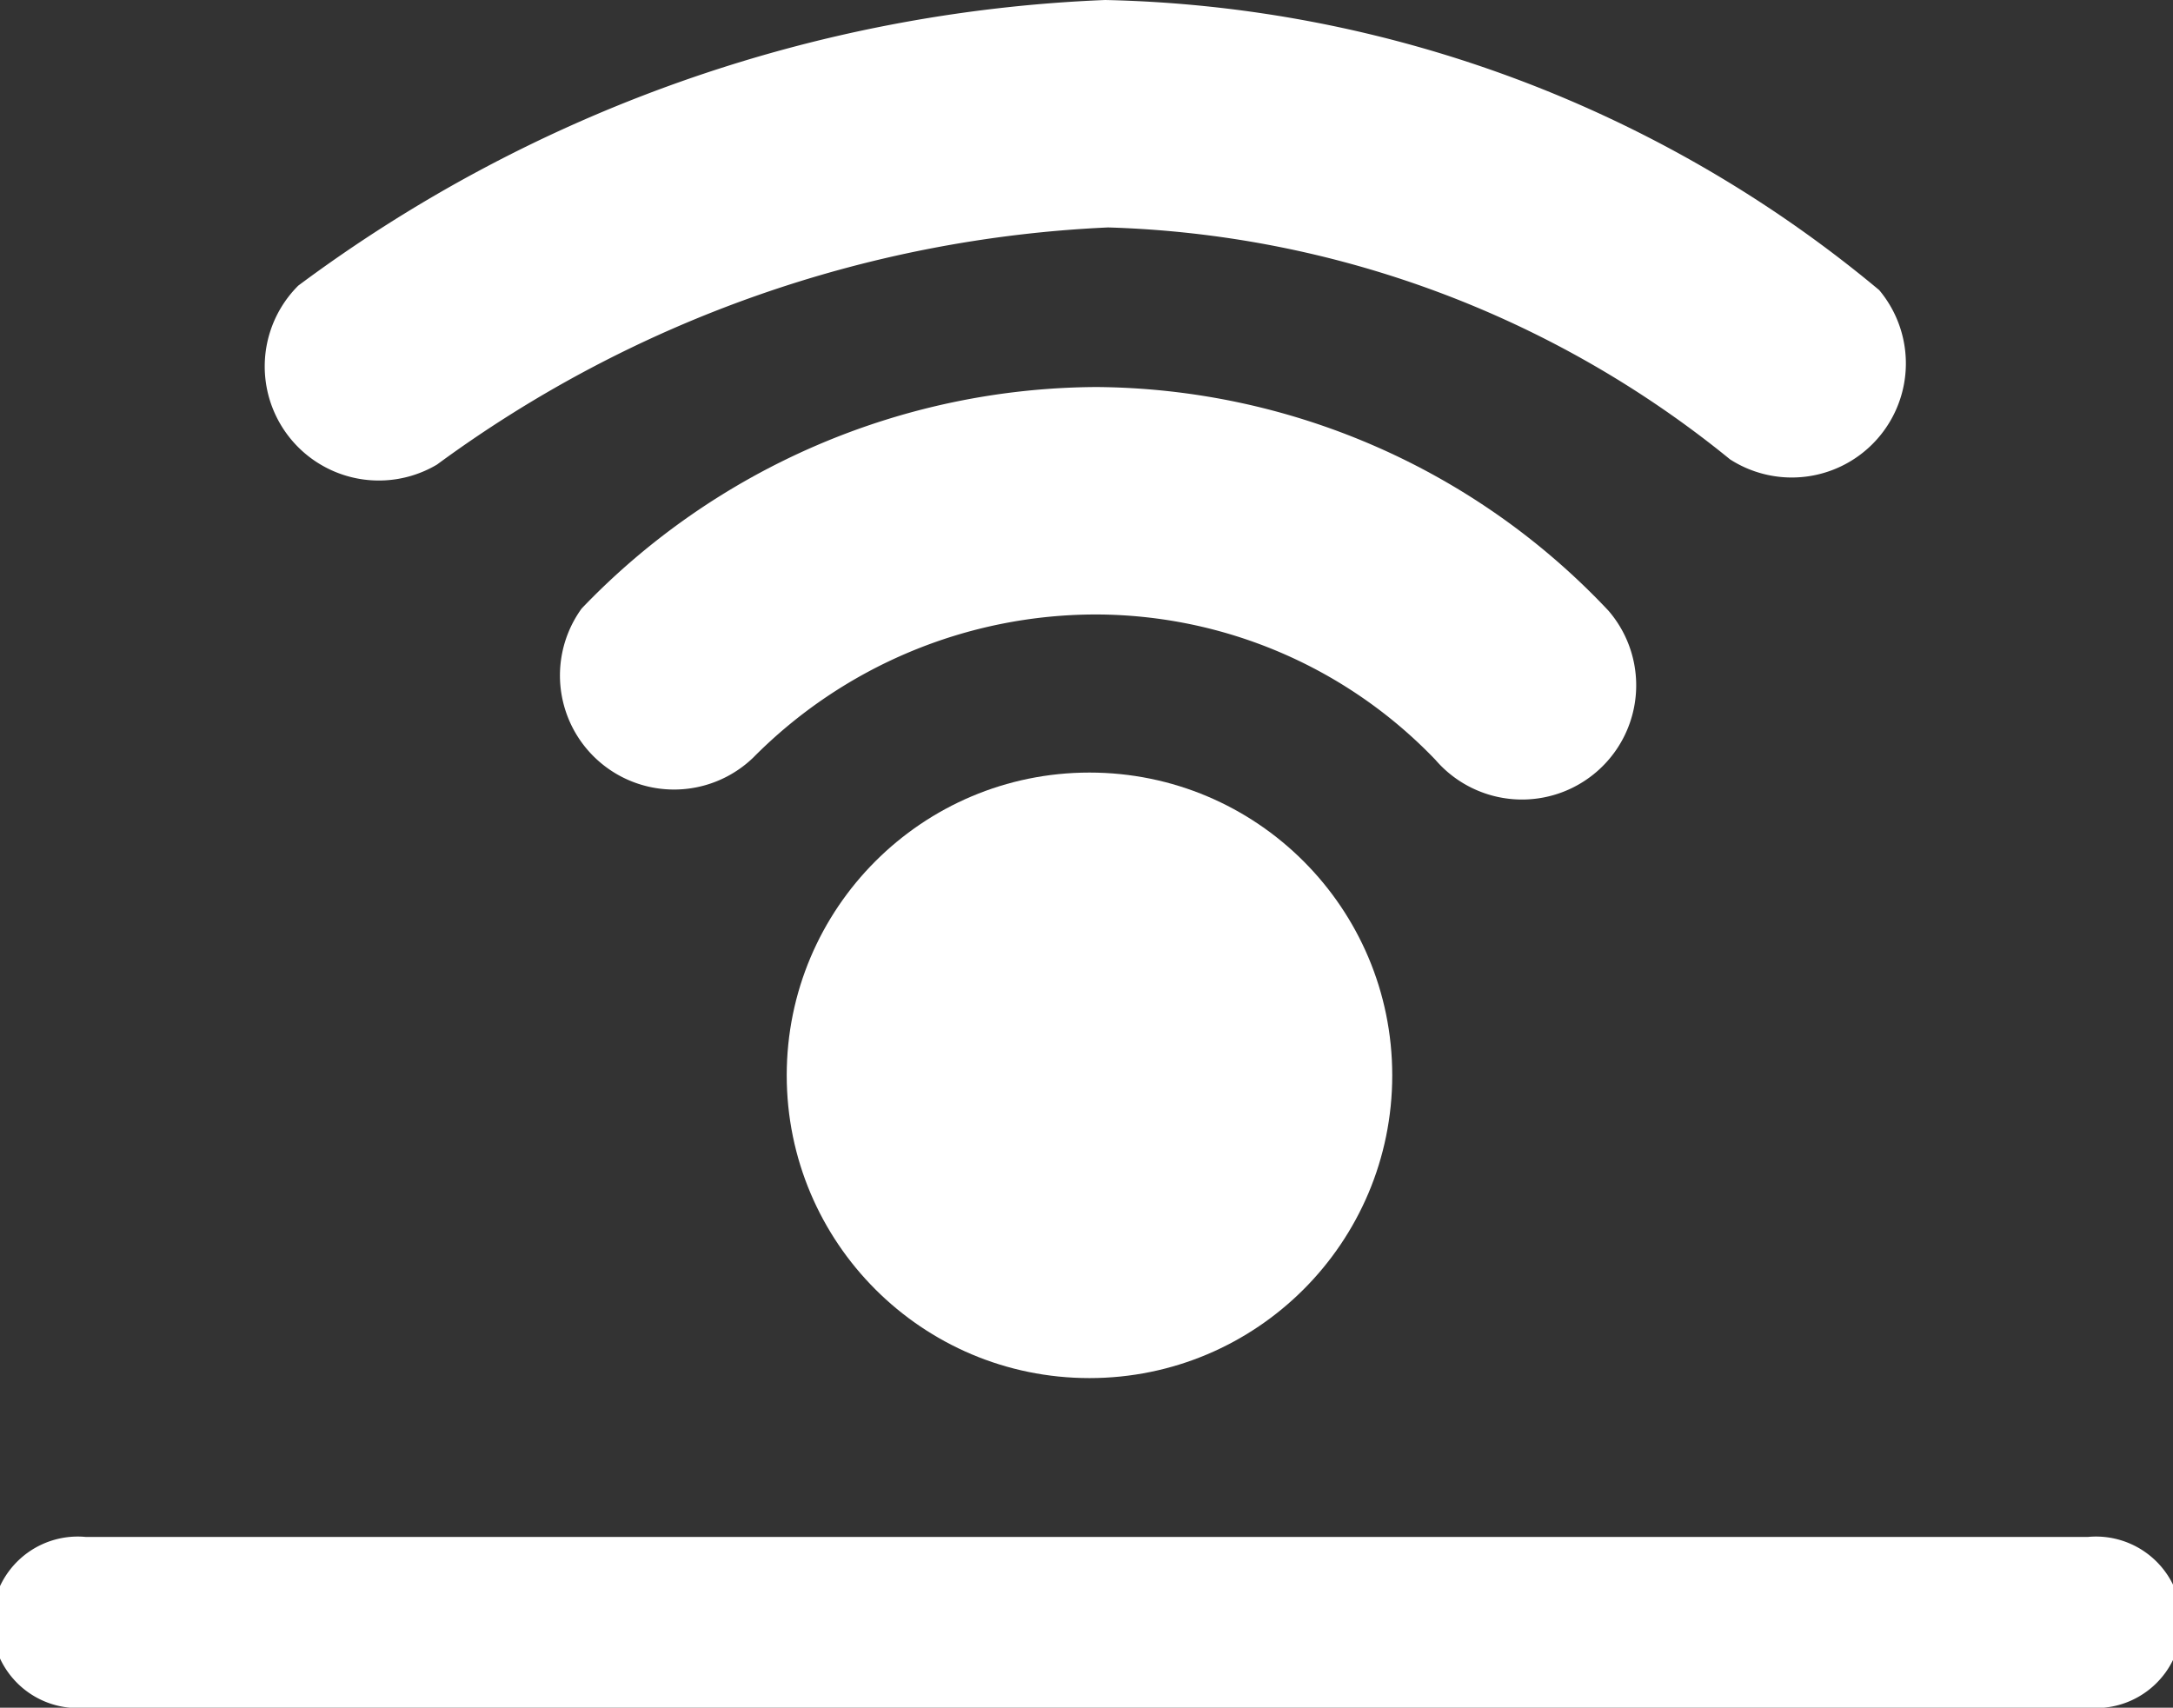 <svg xmlns="http://www.w3.org/2000/svg" viewBox="0 0 29.14 22.9"><rect x="0" y="0" width="29.14" height="22.9" fill="#333333" stroke="none"/><defs><style>.cls-1{fill:#fff;}</style></defs><g id="Layer_2" data-name="Layer 2"><g id="AI"><circle class="cls-1" cx="14.61" cy="14.42" r="4.06"/><path class="cls-1" d="M14.7,5.19a9.51,9.51,0,0,1,6.87,3,1.53,1.53,0,0,1-2.32,2A6.32,6.32,0,0,0,14.7,8.24a6.47,6.47,0,0,0-4.6,1.92,1.53,1.53,0,0,1-2.3-2A9.62,9.62,0,0,1,14.7,5.19Z"/><path class="cls-1" d="M14.82,0A16.76,16.76,0,0,1,25.2,3.89a1.53,1.53,0,0,1-2,2.27,13.85,13.85,0,0,0-8.34-3.11,16.44,16.44,0,0,0-9,3.18A1.53,1.53,0,0,1,4,3.83,19.42,19.42,0,0,1,14.82,0Z"/><path class="cls-1" d="M1.15,20.61H28a1.15,1.15,0,1,1,0,2.29H1.15a1.15,1.15,0,1,1,0-2.29Z"/></g></g></svg>